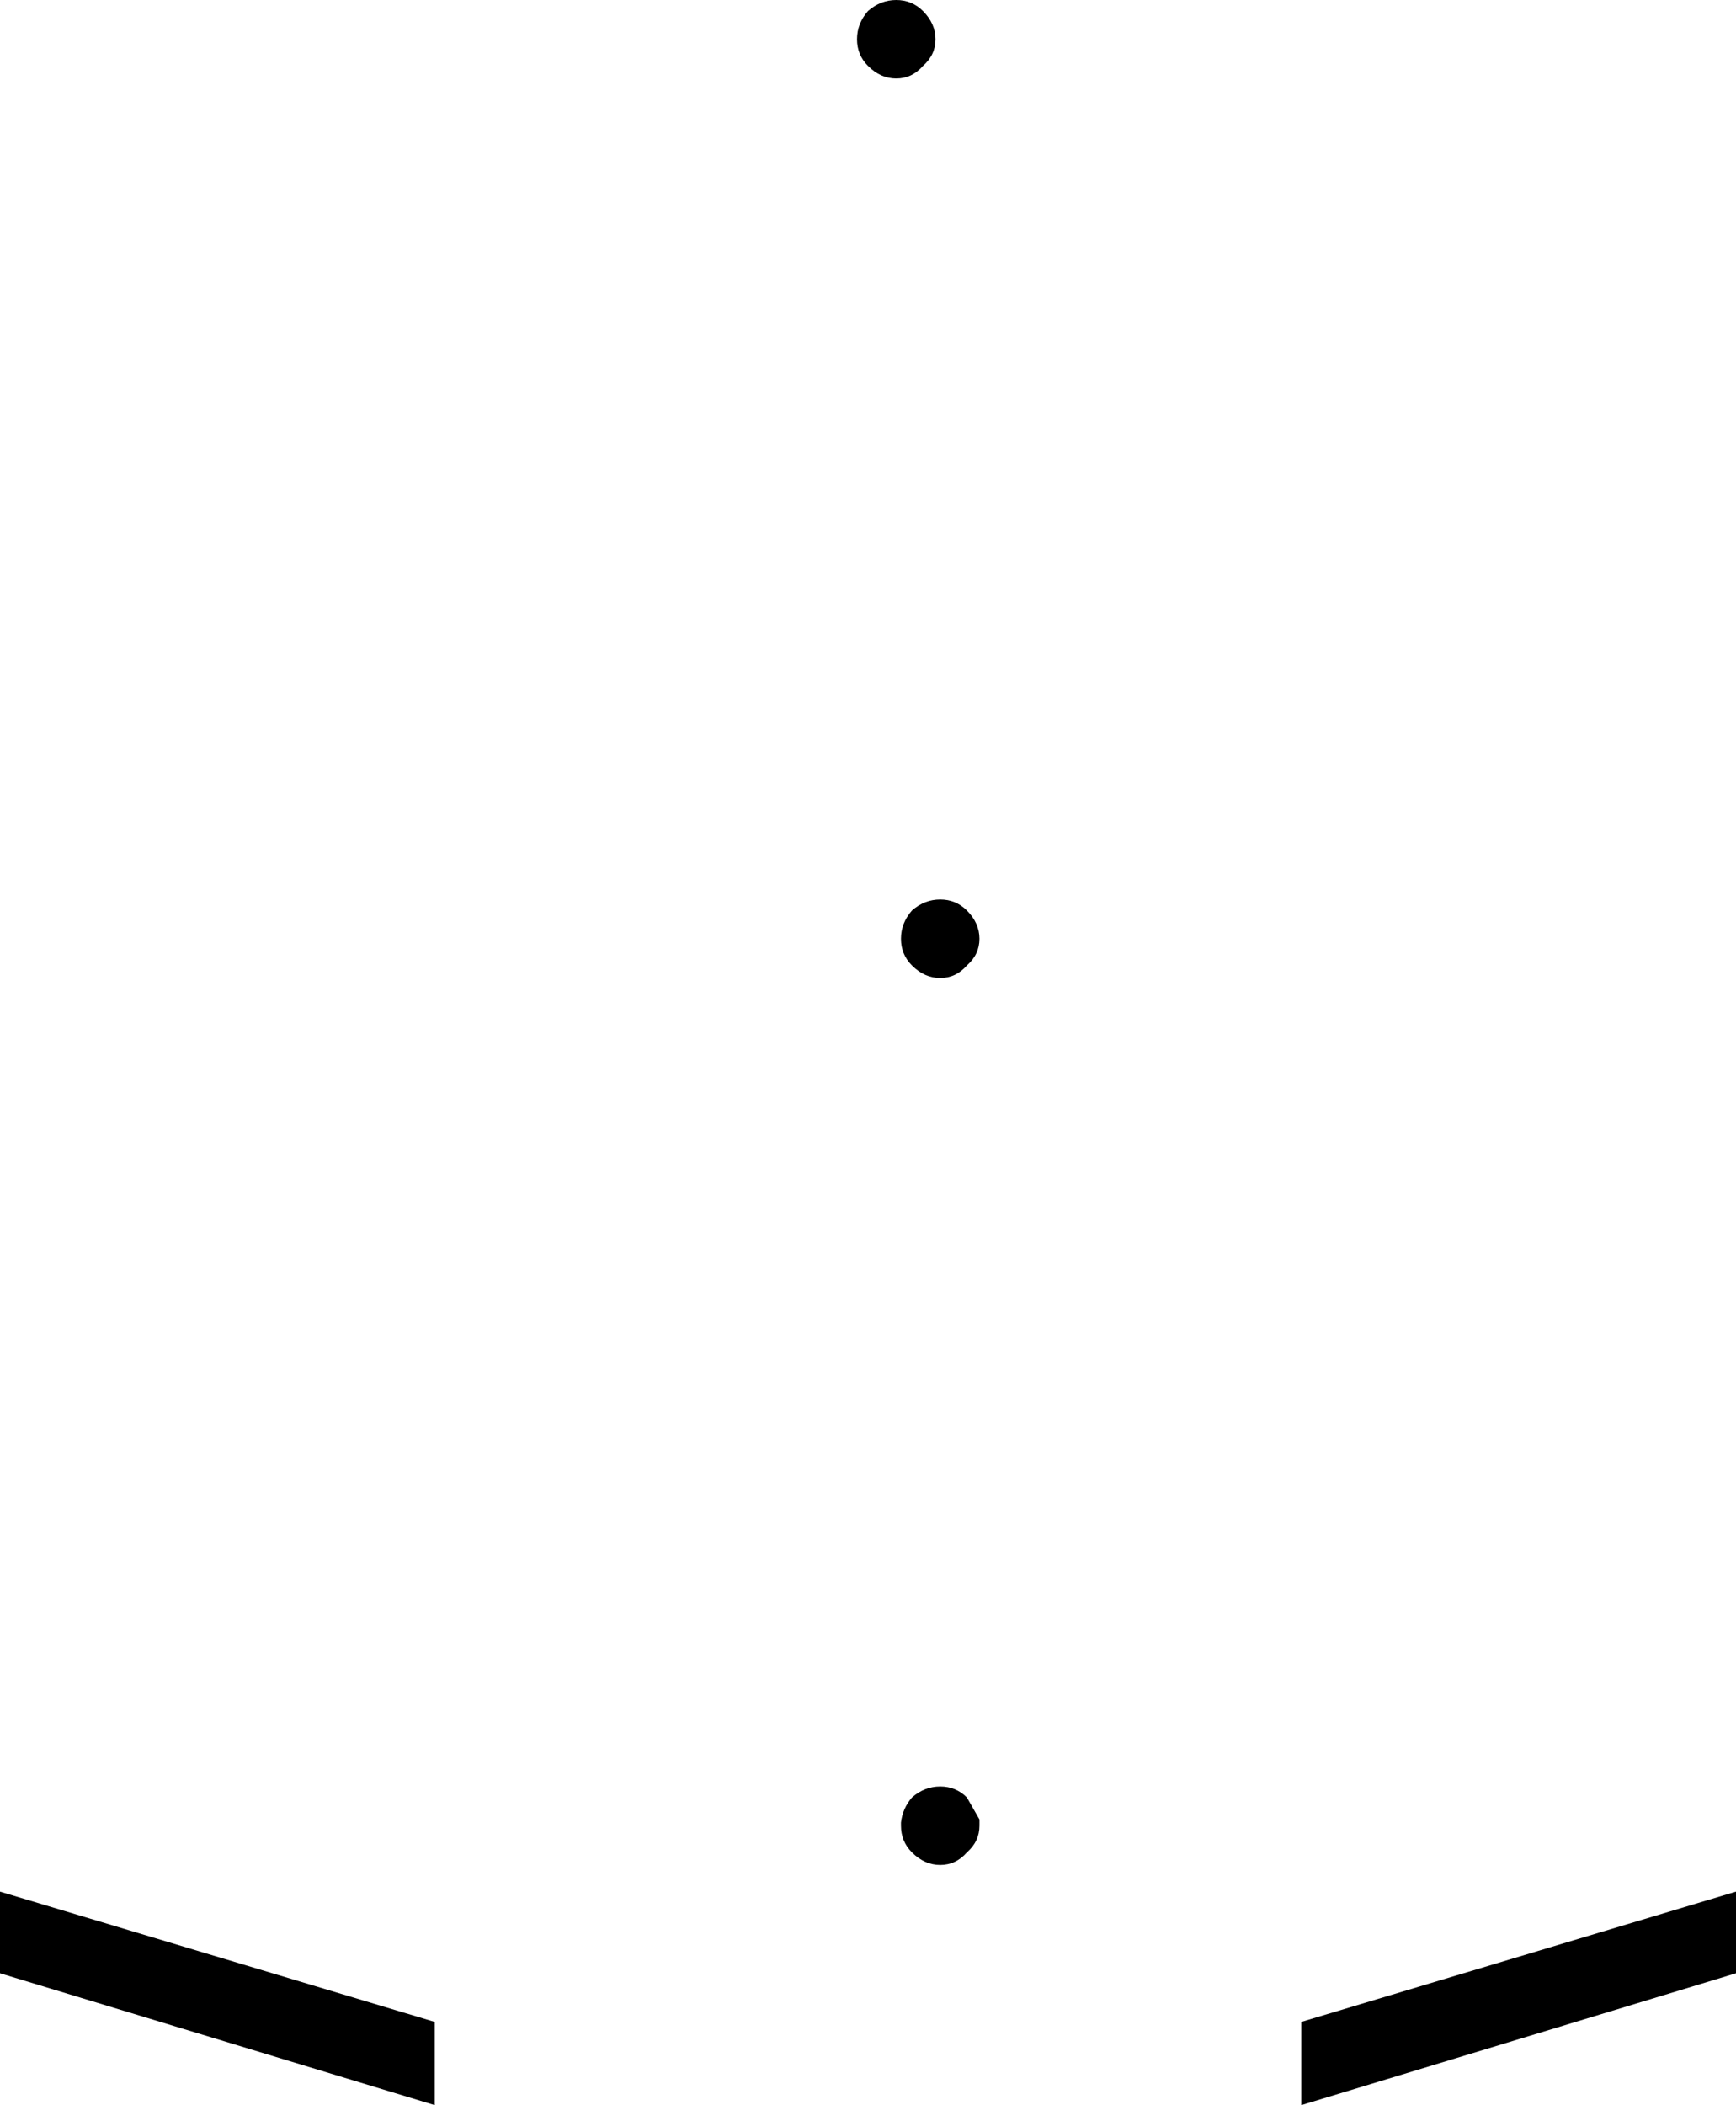 <?xml version="1.0" encoding="UTF-8" standalone="no"?>
<svg xmlns:xlink="http://www.w3.org/1999/xlink" height="67.05px" width="55.3px" xmlns="http://www.w3.org/2000/svg">
  <g transform="matrix(1.0, 0.0, 0.0, 1.0, -372.15, -264.7)">
    <path d="M399.45 265.95 Q399.45 265.45 399.8 265.05 400.2 264.7 400.7 264.7 401.2 264.7 401.55 265.05 401.95 265.45 401.95 265.95 401.95 266.45 401.55 266.8 401.2 267.2 400.7 267.2 400.2 267.2 399.8 266.8 399.45 266.45 399.45 265.95 M402.1 293.35 Q402.6 293.35 402.95 293.7 403.35 294.1 403.35 294.6 403.35 295.1 402.95 295.45 402.6 295.85 402.1 295.85 401.6 295.85 401.2 295.45 400.85 295.1 400.85 294.6 400.85 294.1 401.2 293.7 401.6 293.35 402.1 293.35 M372.15 324.95 L386.0 329.1 386.0 331.75 372.15 327.55 372.15 324.95 M402.95 323.7 Q402.6 324.1 402.1 324.1 401.6 324.1 401.2 323.7 400.85 323.35 400.85 322.85 L400.85 322.75 Q400.9 322.3 401.2 321.95 401.6 321.6 402.1 321.6 402.6 321.6 402.95 321.95 L403.35 322.65 403.35 322.85 Q403.35 323.35 402.95 323.7 M413.6 329.1 L427.45 324.95 427.45 327.55 413.6 331.75 413.6 329.1" fill="#000000" fill-rule="evenodd" stroke="none"/>
  </g>
</svg>
